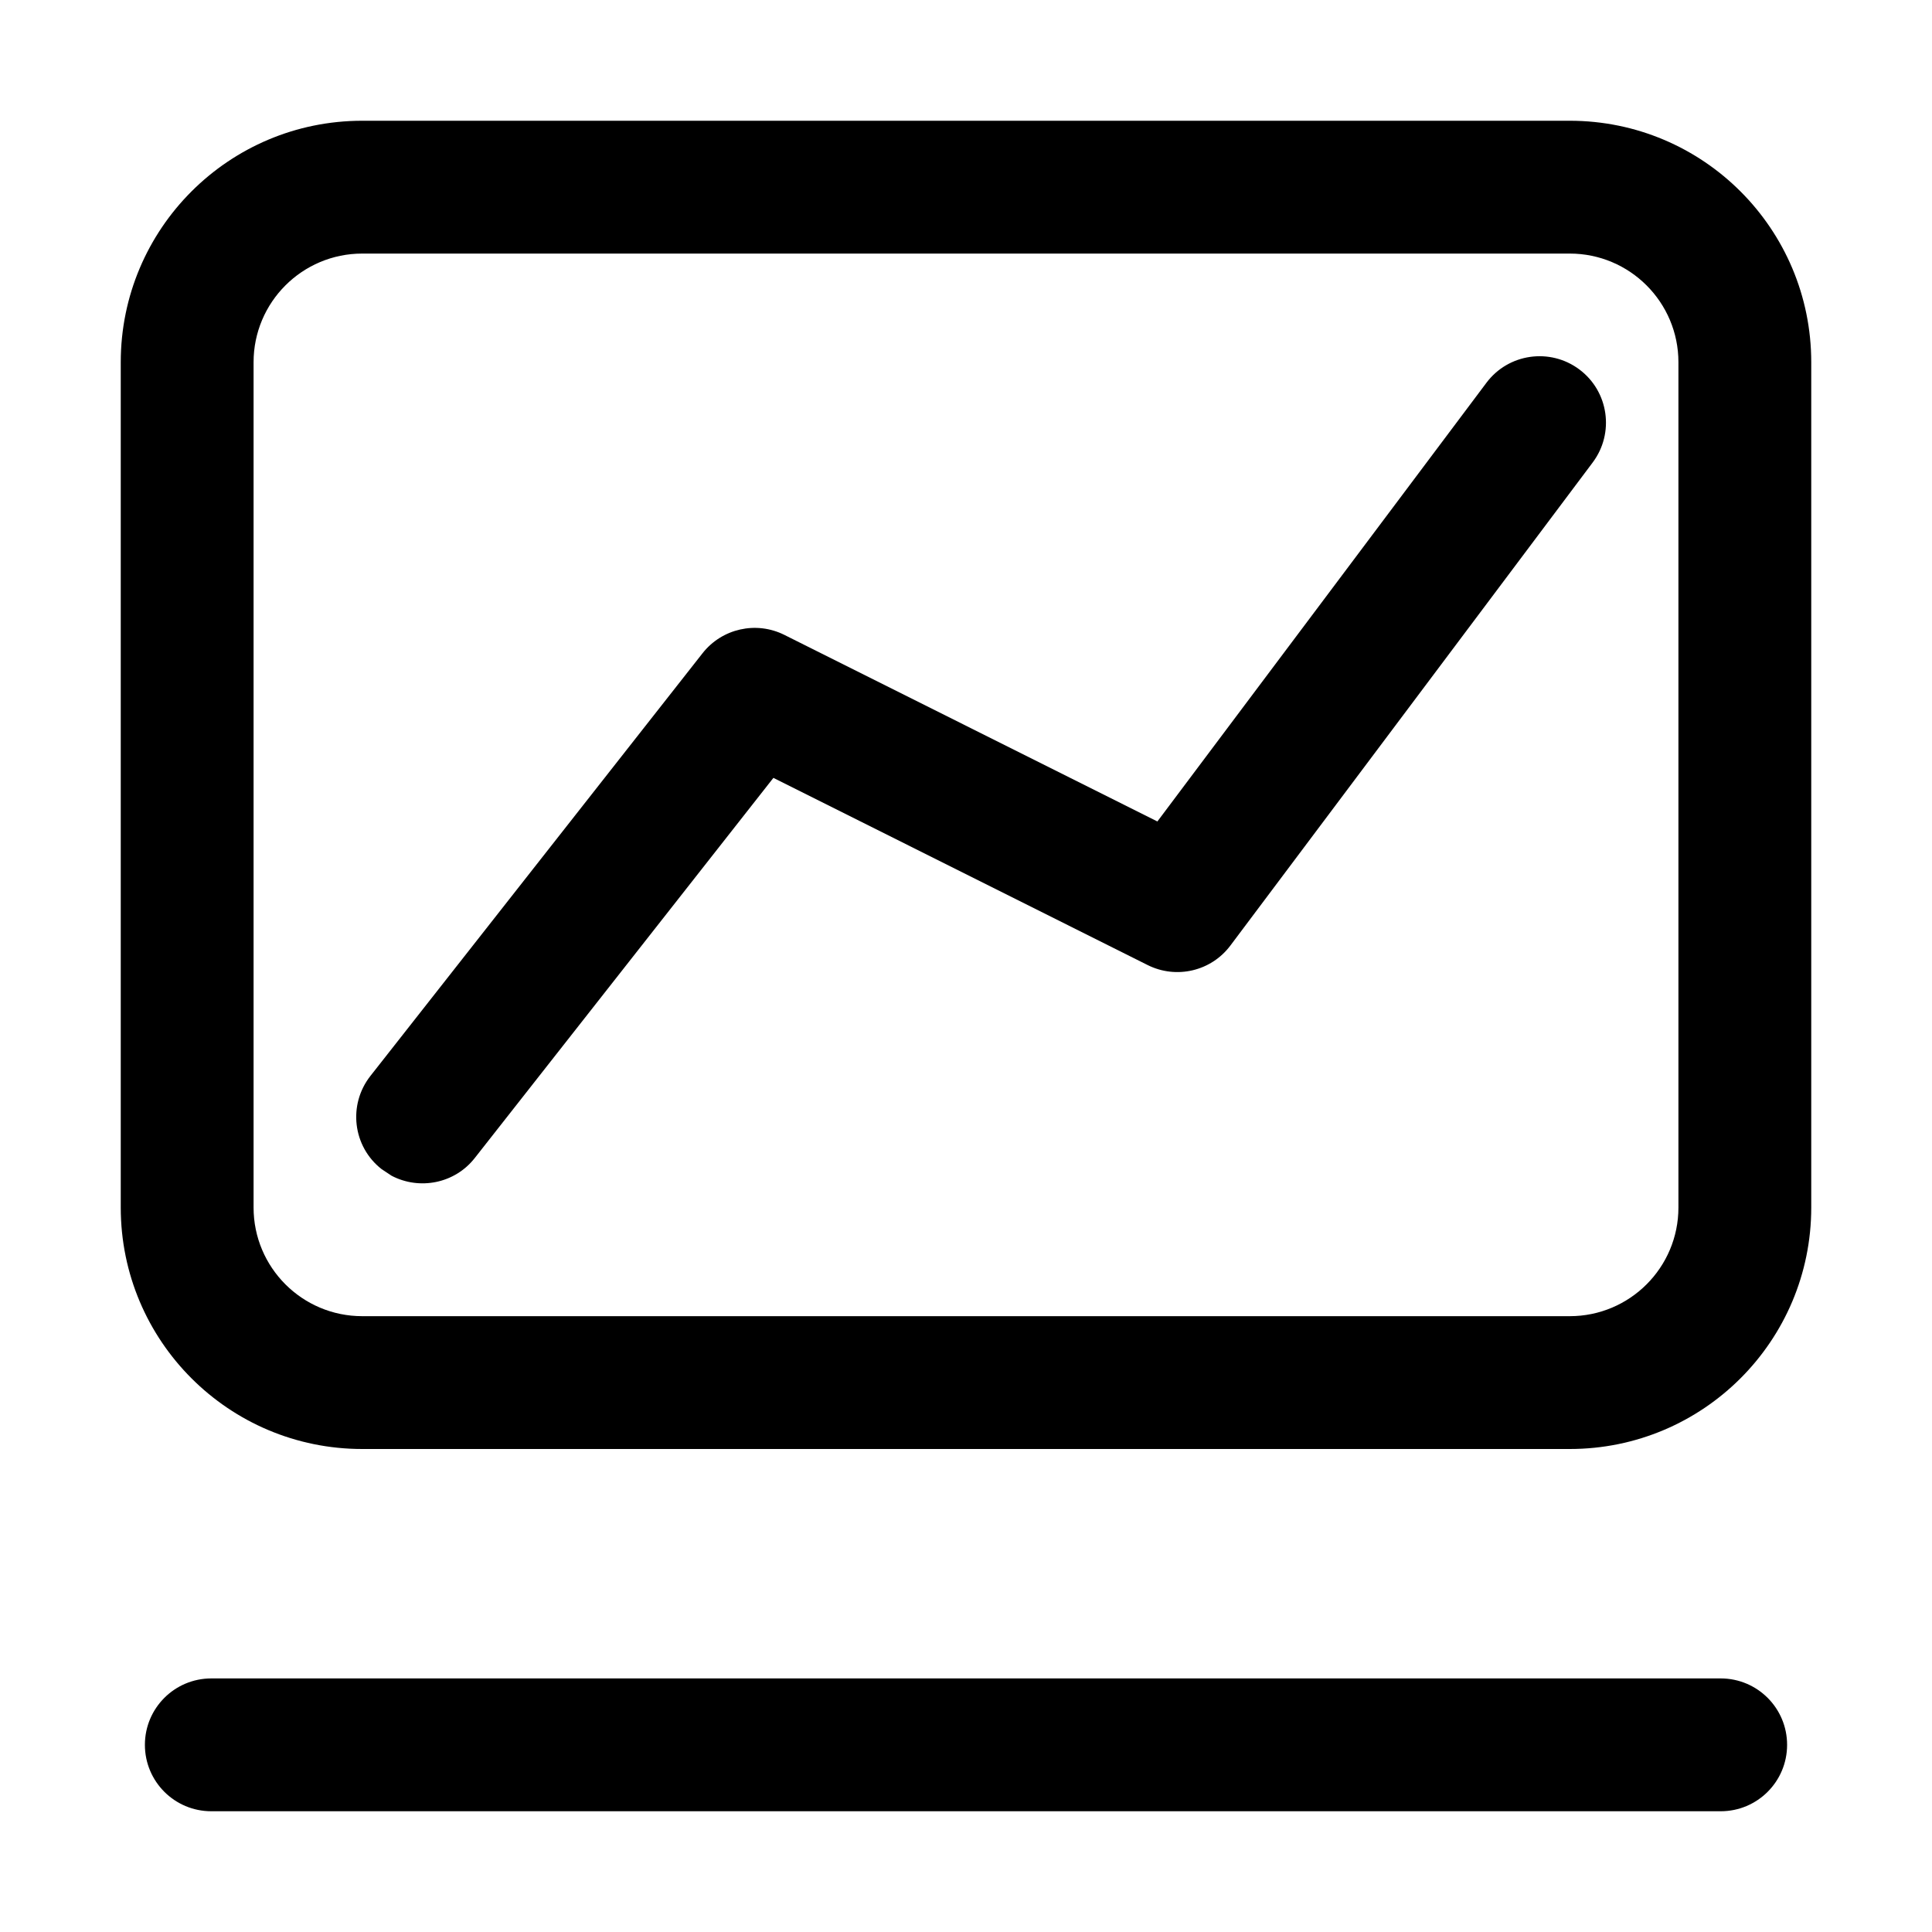 <?xml version="1.0" encoding="UTF-8"?>
<svg viewBox="0 0 16 16" version="1.1" xmlns="http://www.w3.org/2000/svg" xmlns:xlink="http://www.w3.org/1999/xlink">
    <g stroke="none" stroke-width="1" fill="none" fill-rule="evenodd">
        <g>
            <rect x="0" y="0" width="16" height="16"></rect>
            <path
                d="M13,1 C14.105,1 15,1.895 15,3 L15,10 C15,11.105 14.105,12 13,12 L3,12 C1.895,12 1,11.105 1,10 L1,3 C1,1.895 1.895,1 3,1 L13,1 Z M13,2.1 L3,2.1 C2.503,2.1 2.1,2.503 2.1,3 L2.1,10 C2.1,10.497 2.503,10.9 3,10.9 L13,10.9 C13.497,10.9 13.9,10.497 13.9,10 L13.9,3 C13.9,2.503 13.497,2.1 13,2.1 Z M13.08,3.06 C13.323,3.242 13.372,3.587 13.19,3.83 L10.19,7.83 C10.031,8.043 9.742,8.111 9.504,7.992 L6.405,6.442 L3.932,9.59 C3.766,9.802 3.474,9.858 3.243,9.737 L3.16,9.682 C2.921,9.495 2.88,9.149 3.068,8.91 L5.818,5.41 C5.979,5.205 6.262,5.141 6.496,5.258 L9.585,6.803 L12.31,3.17 C12.492,2.927 12.837,2.878 13.08,3.06 Z M14.25,13.9 C14.554,13.9 14.8,14.146 14.8,14.45 C14.8,14.754 14.554,15 14.25,15 L1.75,15 C1.446,15 1.2,14.754 1.2,14.45 C1.2,14.146 1.446,13.9 1.75,13.9 L14.25,13.9 Z"
                fill="currentColor" fill-rule="nonzero"></path>
        </g>
    </g>
</svg>